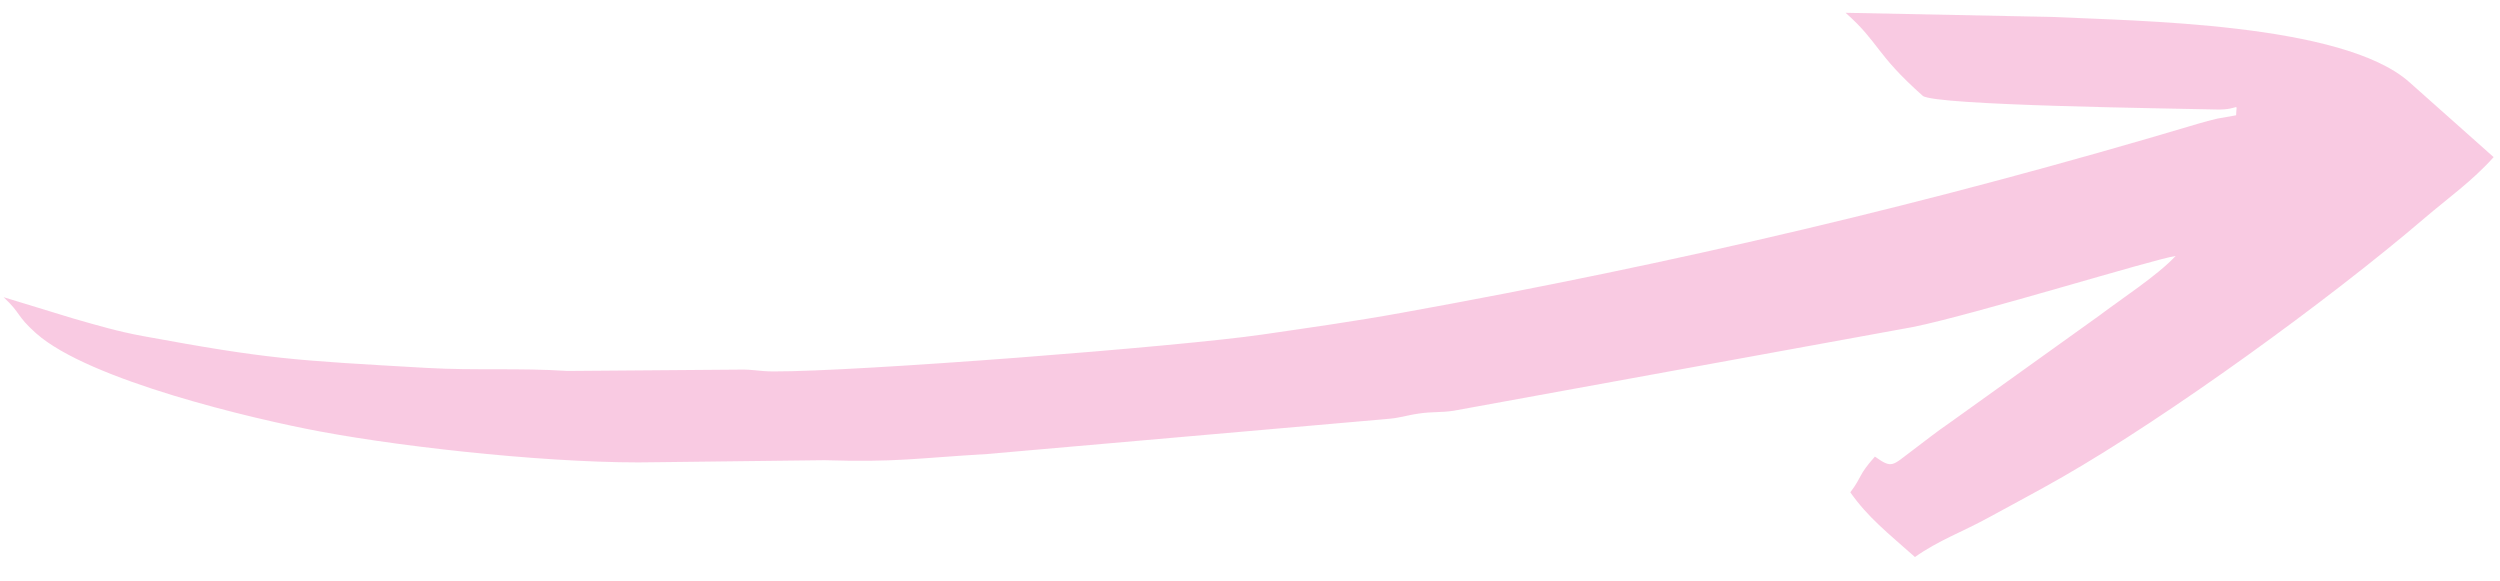 <svg width="86" height="20" viewBox="0 0 86 20" fill="none" xmlns="http://www.w3.org/2000/svg">
<path fill-rule="evenodd" clip-rule="evenodd" d="M76.922 3.966C76.937 3.47 77.069 3.787 76.255 3.767C74.771 3.729 66.52 3.632 66.141 3.295C64.502 1.838 64.66 1.481 63.488 0.44L70.57 0.582C73.48 0.722 80.588 0.785 82.882 2.826L85.781 5.405C85.063 6.213 84.2 6.824 83.413 7.497C80.121 10.316 74.572 14.334 70.956 16.404C70.006 16.948 69.346 17.288 68.416 17.799C67.501 18.302 66.695 18.582 65.874 19.162C64.922 18.315 64.266 17.808 63.651 16.936C64.08 16.364 63.909 16.367 64.497 15.707C65.1 16.135 65.086 16.018 65.794 15.49C66.309 15.107 66.563 14.891 67.051 14.557L72.209 10.861C72.996 10.265 74.215 9.478 74.842 8.806C74.149 8.895 67.931 10.818 65.813 11.248L49.996 14.131C49.542 14.197 49.277 14.158 48.823 14.224C48.298 14.301 48.223 14.374 47.655 14.418L33.969 15.617C31.461 15.766 30.867 15.906 28.348 15.831L22.588 15.9C19.345 15.974 14.131 15.427 10.999 14.841C8.729 14.417 3.059 13.083 1.242 11.466C0.549 10.849 0.735 10.792 0.123 10.223L2.524 10.957C3.382 11.203 4.074 11.406 4.916 11.561C9.273 12.361 10.039 12.39 14.673 12.656C16.359 12.752 17.846 12.651 19.526 12.761L25.418 12.715C25.961 12.704 26.075 12.775 26.601 12.777C29.466 12.789 40.588 11.923 43.427 11.508C45.106 11.262 46.546 11.063 48.23 10.758C57.678 9.051 66.413 7.002 75.628 4.252C75.818 4.196 76.081 4.124 76.273 4.081L76.922 3.966Z" fill="#ED60A9" fill-opacity="0.33"/>
</svg>
